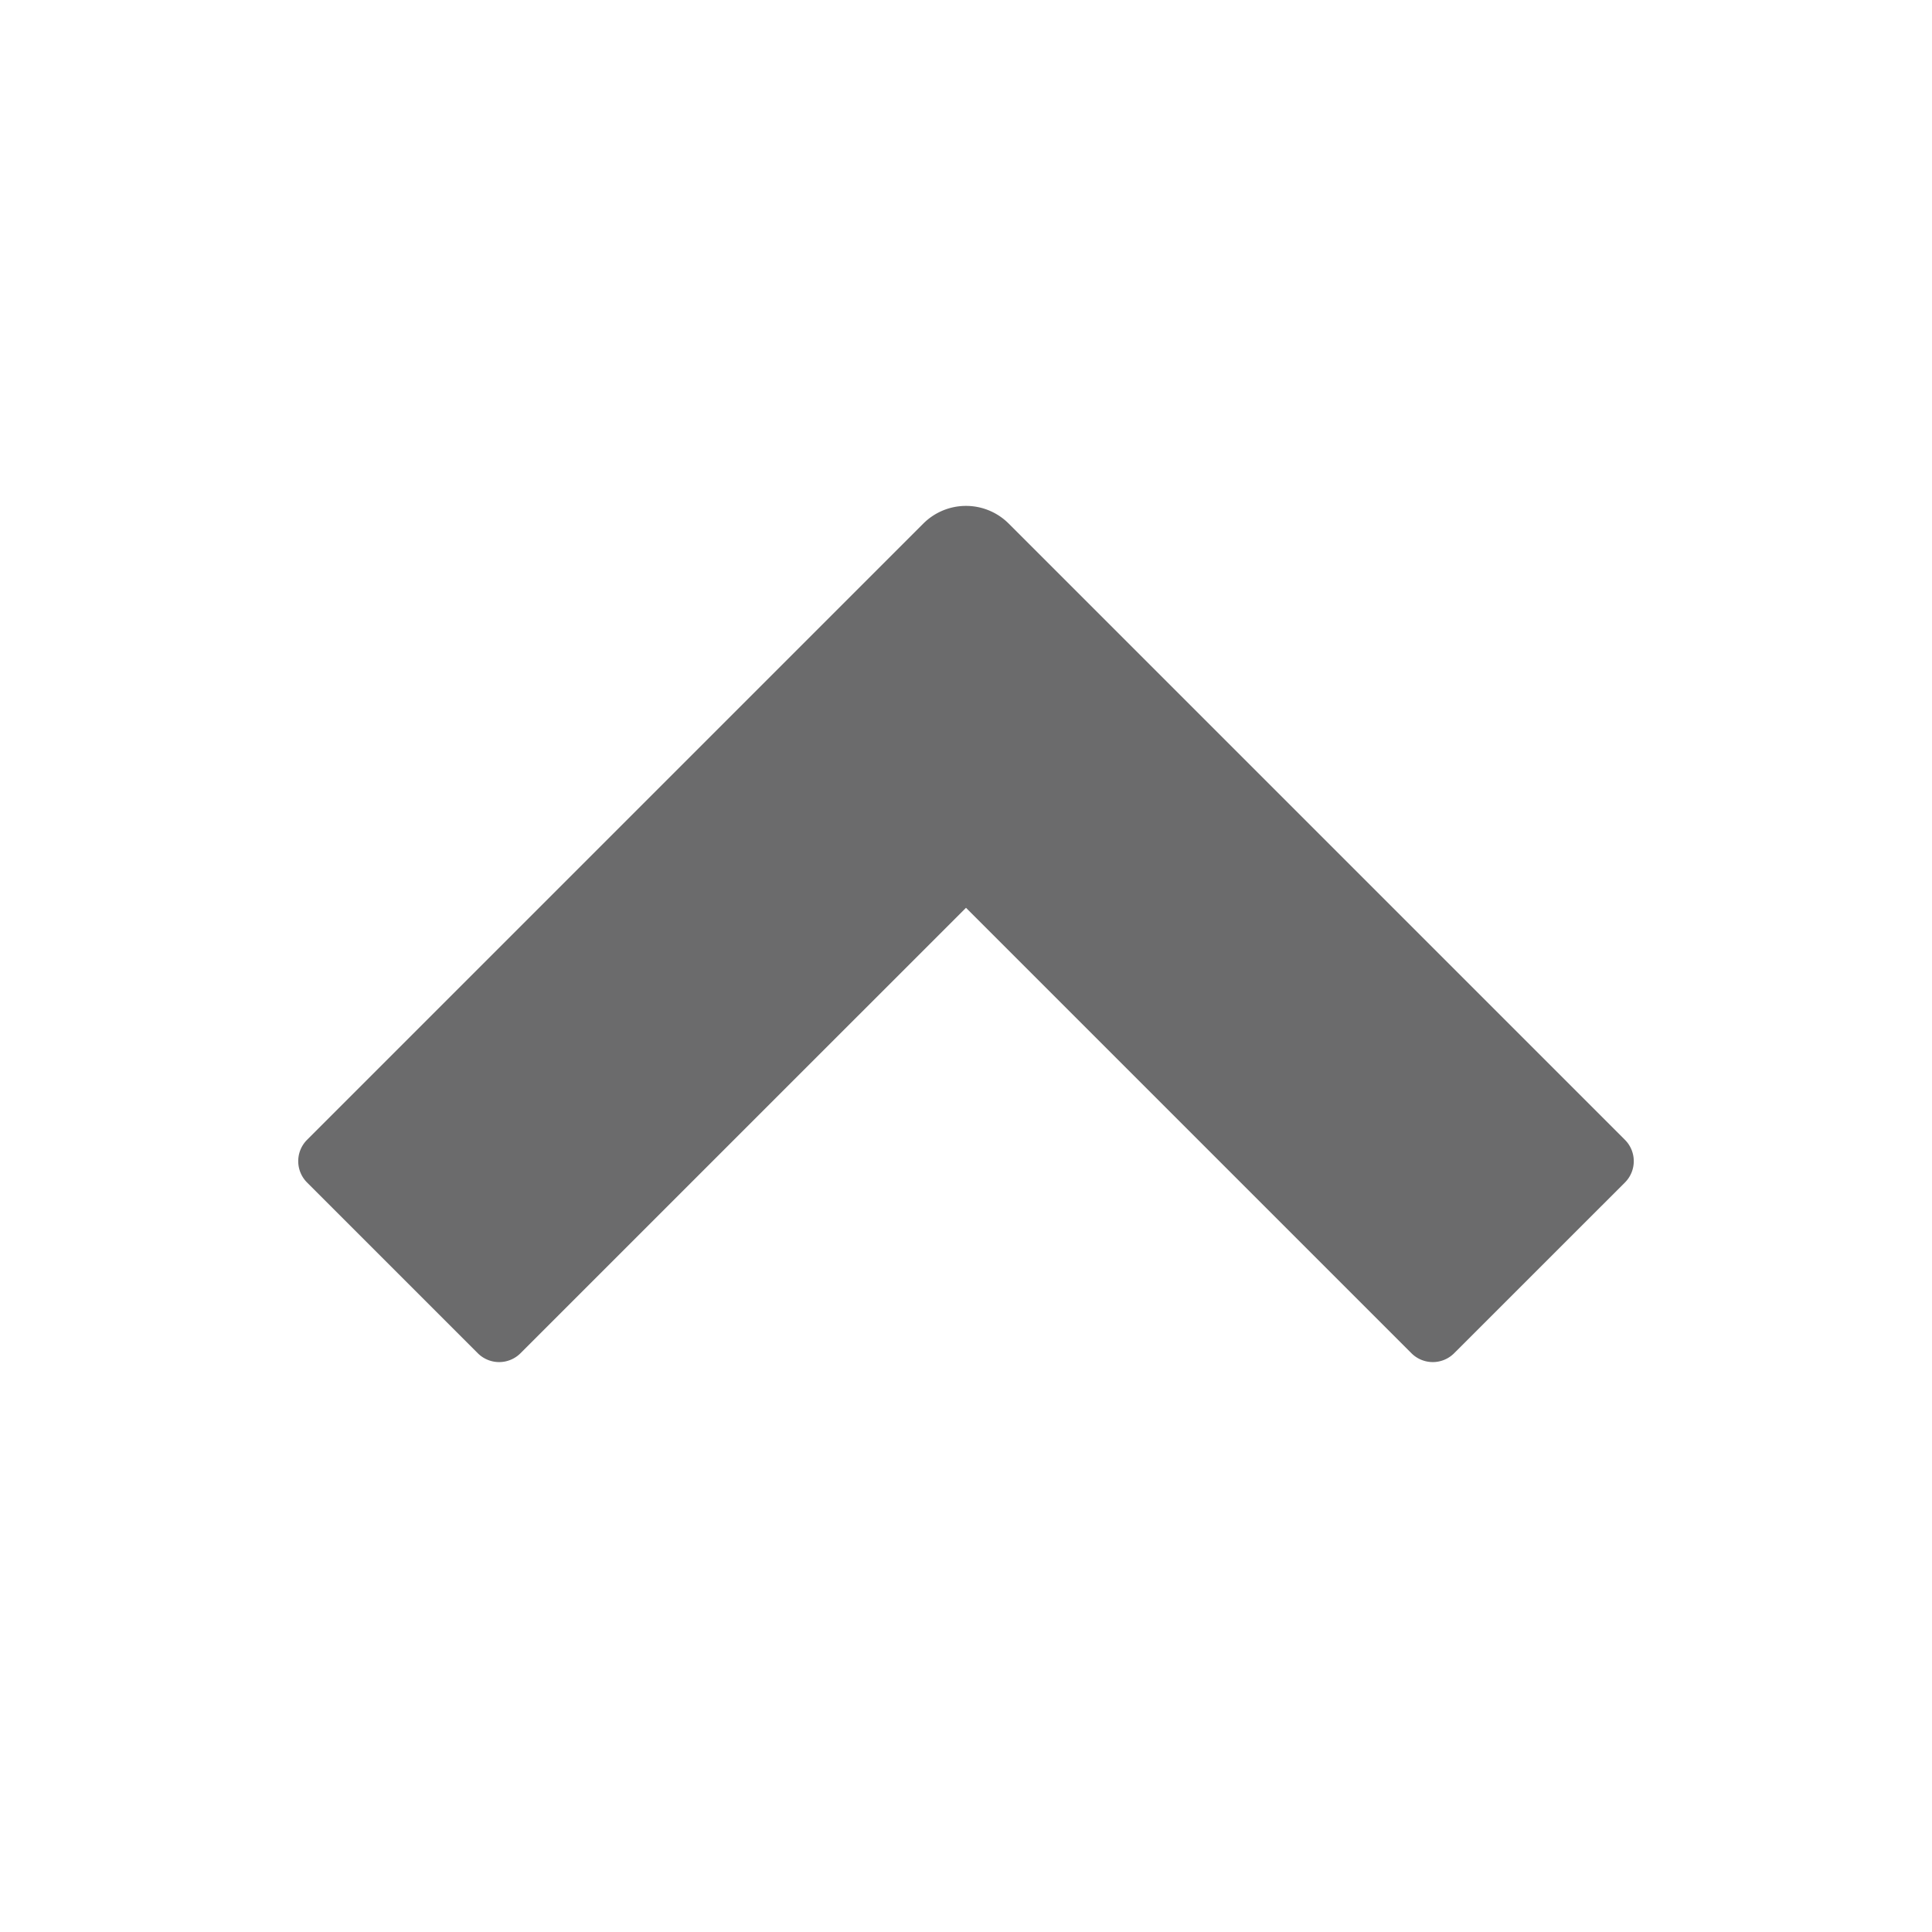 <?xml version="1.0" encoding="UTF-8" standalone="no"?>
<svg
   id="glyphicons-basic"
   viewBox="0 0 32 32"
   version="1.1"
   sodipodi:docname="chevron-up-dark.svg"
   inkscape:version="1.4.2 (ebf0e940d0, 2025-05-08)"
   xmlns:inkscape="http://www.inkscape.org/namespaces/inkscape"
   xmlns:sodipodi="http://sodipodi.sourceforge.net/DTD/sodipodi-0.dtd"
   xmlns="http://www.w3.org/2000/svg"
   xmlns:svg="http://www.w3.org/2000/svg">
  <defs
     id="defs1" />
  <sodipodi:namedview
     id="namedview1"
     pagecolor="#ffffff"
     bordercolor="#999999"
     borderopacity="1"
     inkscape:showpageshadow="2"
     inkscape:pageopacity="0"
     inkscape:pagecheckerboard="0"
     inkscape:deskcolor="#d1d1d1"
     inkscape:zoom="36.25"
     inkscape:cx="16"
     inkscape:cy="16"
     inkscape:window-width="2560"
     inkscape:window-height="1371"
     inkscape:window-x="0"
     inkscape:window-y="0"
     inkscape:window-maximized="1"
     inkscape:current-layer="glyphicons-basic" />
  <path
     id="chevron-up"
     d="M26.914,19.586l-2.829,2.828a.5.5,0,0,1-.707,0L16,15.036,8.621,22.414a.5.5,0,0,1-.707,0L5.086,19.586a.5.5,0,0,1,0-.707L15.293,8.672a1.0 1,0,0,1,1.414,0L26.914,18.879A.5.5,0,0,1,26.914,19.586Z"
     style="fill:#6b6b6c;fill-opacity:1" />
</svg>
